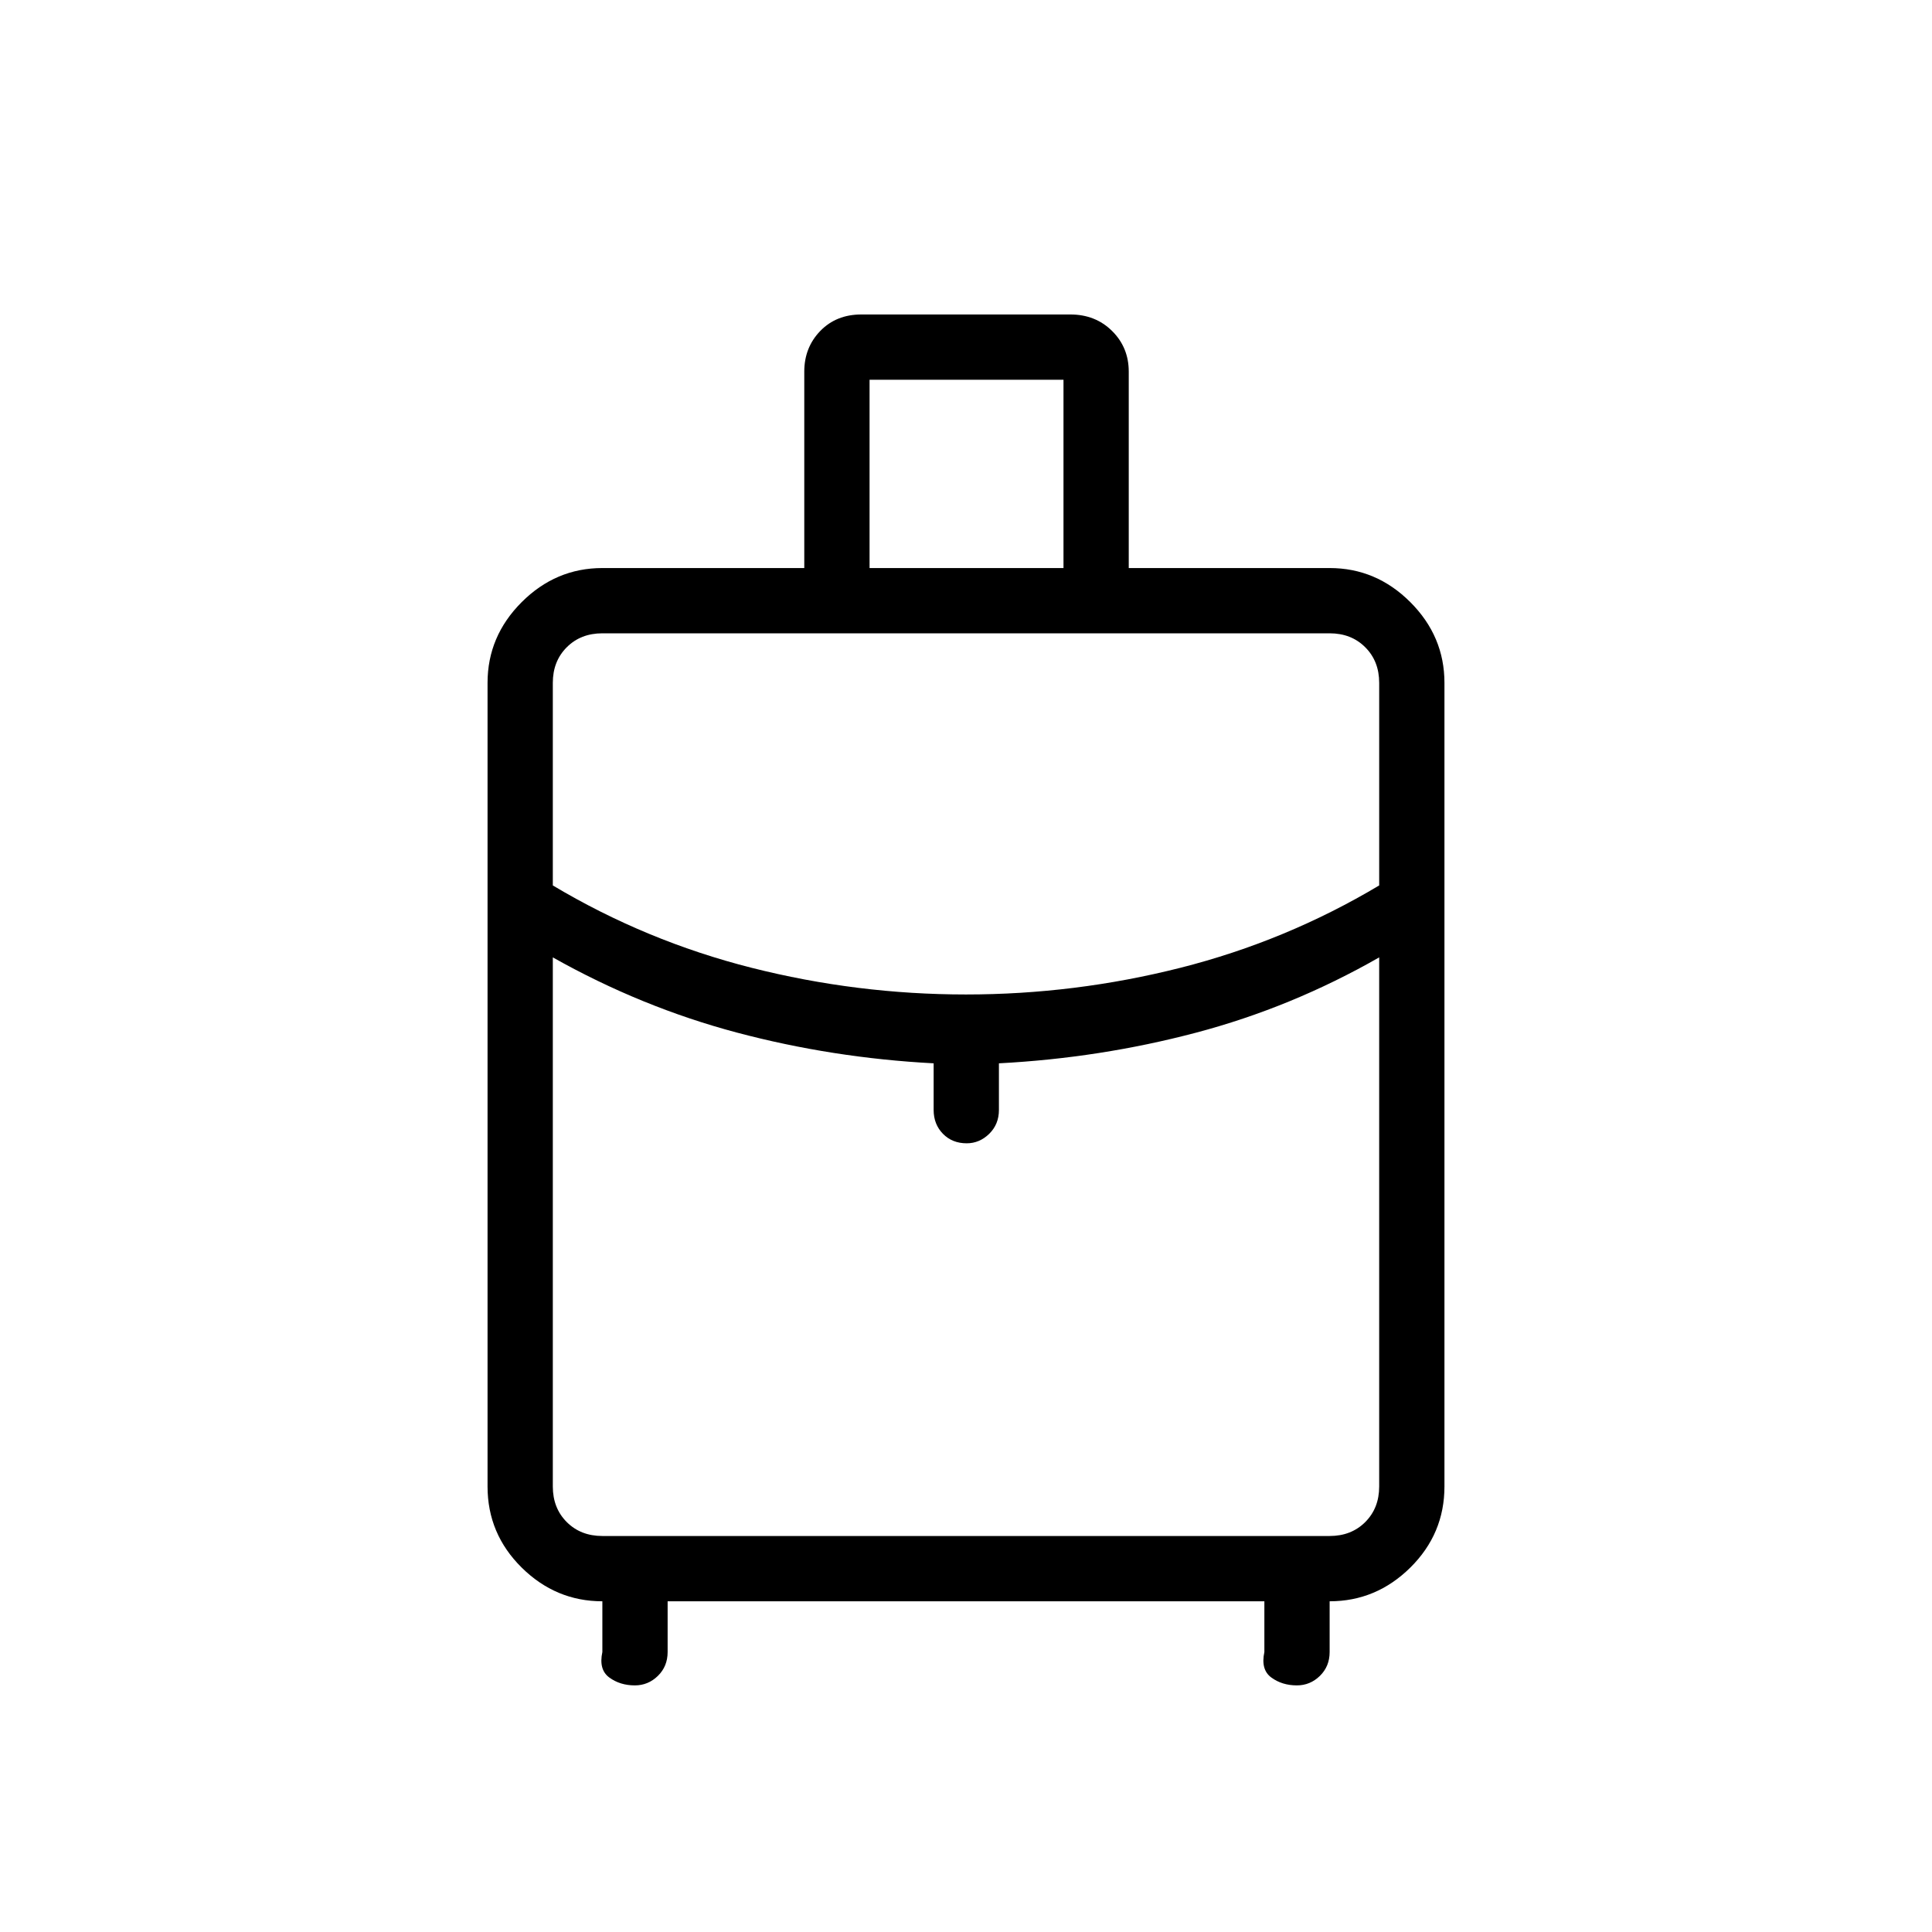 <svg xmlns="http://www.w3.org/2000/svg" height="40" viewBox="0 -960 960 960" width="40"><path d="M242.26-221.38v-399.31q0-23.14 16.95-40.1 16.96-16.95 40.1-16.95h100.33v-97.59q0-12 7.94-20.21 7.95-8.2 20.44-8.2h103.79q12.5 0 20.78 8.2 8.28 8.21 8.28 20.21v97.59h99.82q23.14 0 40.1 16.95 16.95 16.96 16.95 40.1v399.31q0 23.53-16.95 40.29-16.96 16.76-40.1 16.76v25.21q0 7.13-4.84 11.86-4.84 4.72-11.45 4.72-7.34 0-12.68-3.91-5.35-3.91-3.46-12.67v-25.21H331.74v25.21q0 7.13-4.84 11.86-4.84 4.72-11.45 4.72-7.34 0-12.68-3.91-5.35-3.91-3.46-12.67v-25.21q-23.14 0-40.1-16.76-16.95-16.76-16.95-40.29Zm189.82-456.36h96.36v-93.57h-96.36v93.57Zm47.9 211.89q54.16 0 106.6-13.27 52.44-13.28 98.73-40.91v-100.66q0-10.77-6.93-17.69-6.92-6.93-17.69-6.93H299.31q-10.77 0-17.69 6.93-6.93 6.92-6.93 17.69v100.66q46.29 27.63 98.71 40.91 52.43 13.27 106.58 13.27Zm-16.06 57.38v-23.17q-50.3-2.66-97.82-15.29-47.51-12.64-91.41-37.35v262.9q0 10.76 6.93 17.69 6.92 6.92 17.69 6.92h361.38q10.77 0 17.69-6.92 6.93-6.93 6.93-17.69v-262.9q-43.51 24.87-91.08 37.43-47.56 12.57-97.87 15.21v23.17q0 7.12-4.82 11.85-4.83 4.72-11.19 4.72-7.2 0-11.81-4.72-4.62-4.73-4.62-11.85ZM480-391.9Zm0-73.95Zm0-18.43Z"/></svg>